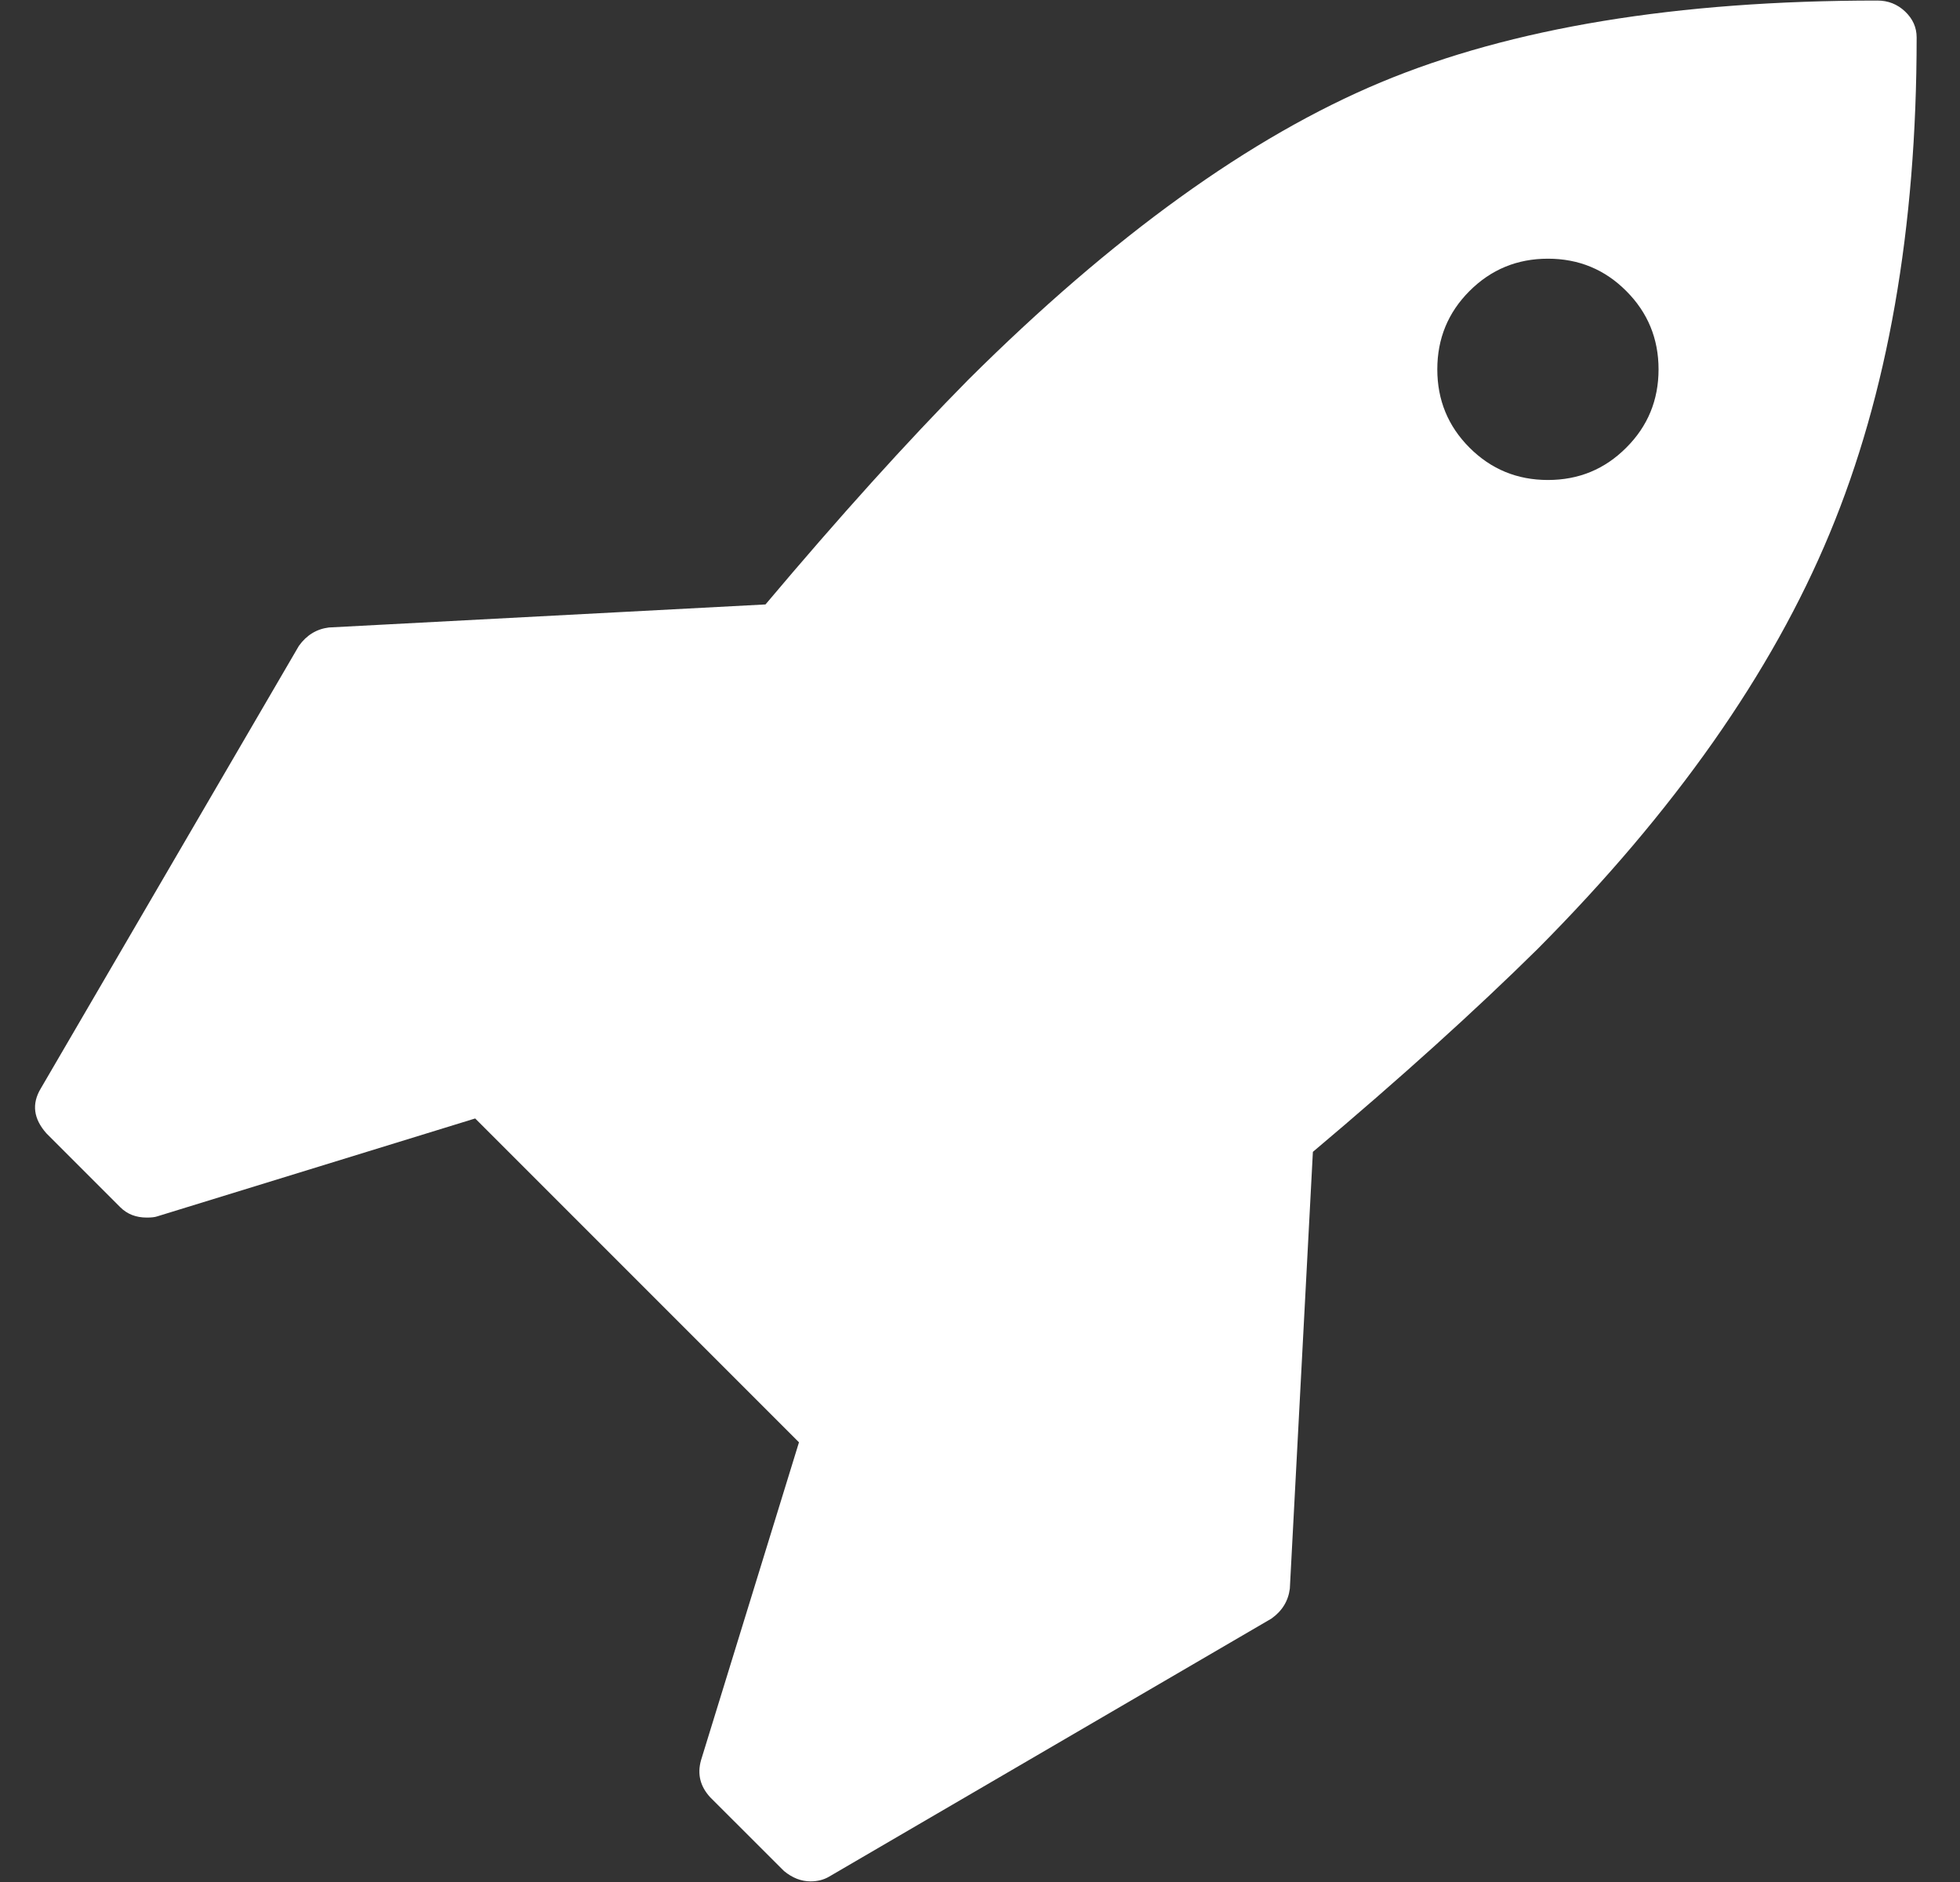 <svg width="25" height="24" viewBox="0 0 25 24" fill="none" xmlns="http://www.w3.org/2000/svg">
<rect x="0" y="0" width="25" height="24" fill="#333333" stroke="none"/>
<g clip-path="url(#clip0_12332_1179)">
<path d="M24.299 0.146C24.201 0.054 24.084 0.007 23.947 0.007C21.389 0.007 19.278 0.355 17.612 1.05C15.947 1.746 14.193 3.01 12.351 4.842C11.567 5.636 10.705 6.591 9.764 7.708L4.194 8.002C4.037 8.022 3.91 8.1 3.812 8.237L0.52 13.881C0.402 14.077 0.427 14.268 0.593 14.454L1.534 15.395C1.622 15.483 1.735 15.527 1.872 15.527C1.931 15.527 1.975 15.522 2.004 15.512L6.061 14.263L10.191 18.393L8.941 22.449C8.892 22.626 8.932 22.782 9.059 22.92L10 23.86C10.107 23.948 10.22 23.992 10.338 23.992C10.426 23.992 10.504 23.973 10.573 23.933L16.217 20.641C16.354 20.544 16.432 20.416 16.452 20.259L16.746 14.689C17.863 13.748 18.818 12.886 19.612 12.102C21.356 10.348 22.598 8.583 23.337 6.804C24.077 5.026 24.447 2.917 24.447 0.477C24.447 0.35 24.398 0.24 24.299 0.146ZM20.743 5.709C20.469 5.984 20.136 6.121 19.744 6.121C19.352 6.121 19.019 5.984 18.744 5.709C18.47 5.435 18.333 5.102 18.333 4.71C18.333 4.318 18.47 3.985 18.744 3.711C19.019 3.436 19.352 3.299 19.744 3.299C20.136 3.299 20.469 3.436 20.743 3.711C21.017 3.985 21.155 4.318 21.155 4.71C21.155 5.102 21.018 5.435 20.743 5.709Z" fill="white"/>
</g>
<defs>
<clipPath id="clip0_12332_1179">
<rect width="24" height="24" fill="white" transform="translate(0.447)"/>
</clipPath>
</defs>
</svg>
